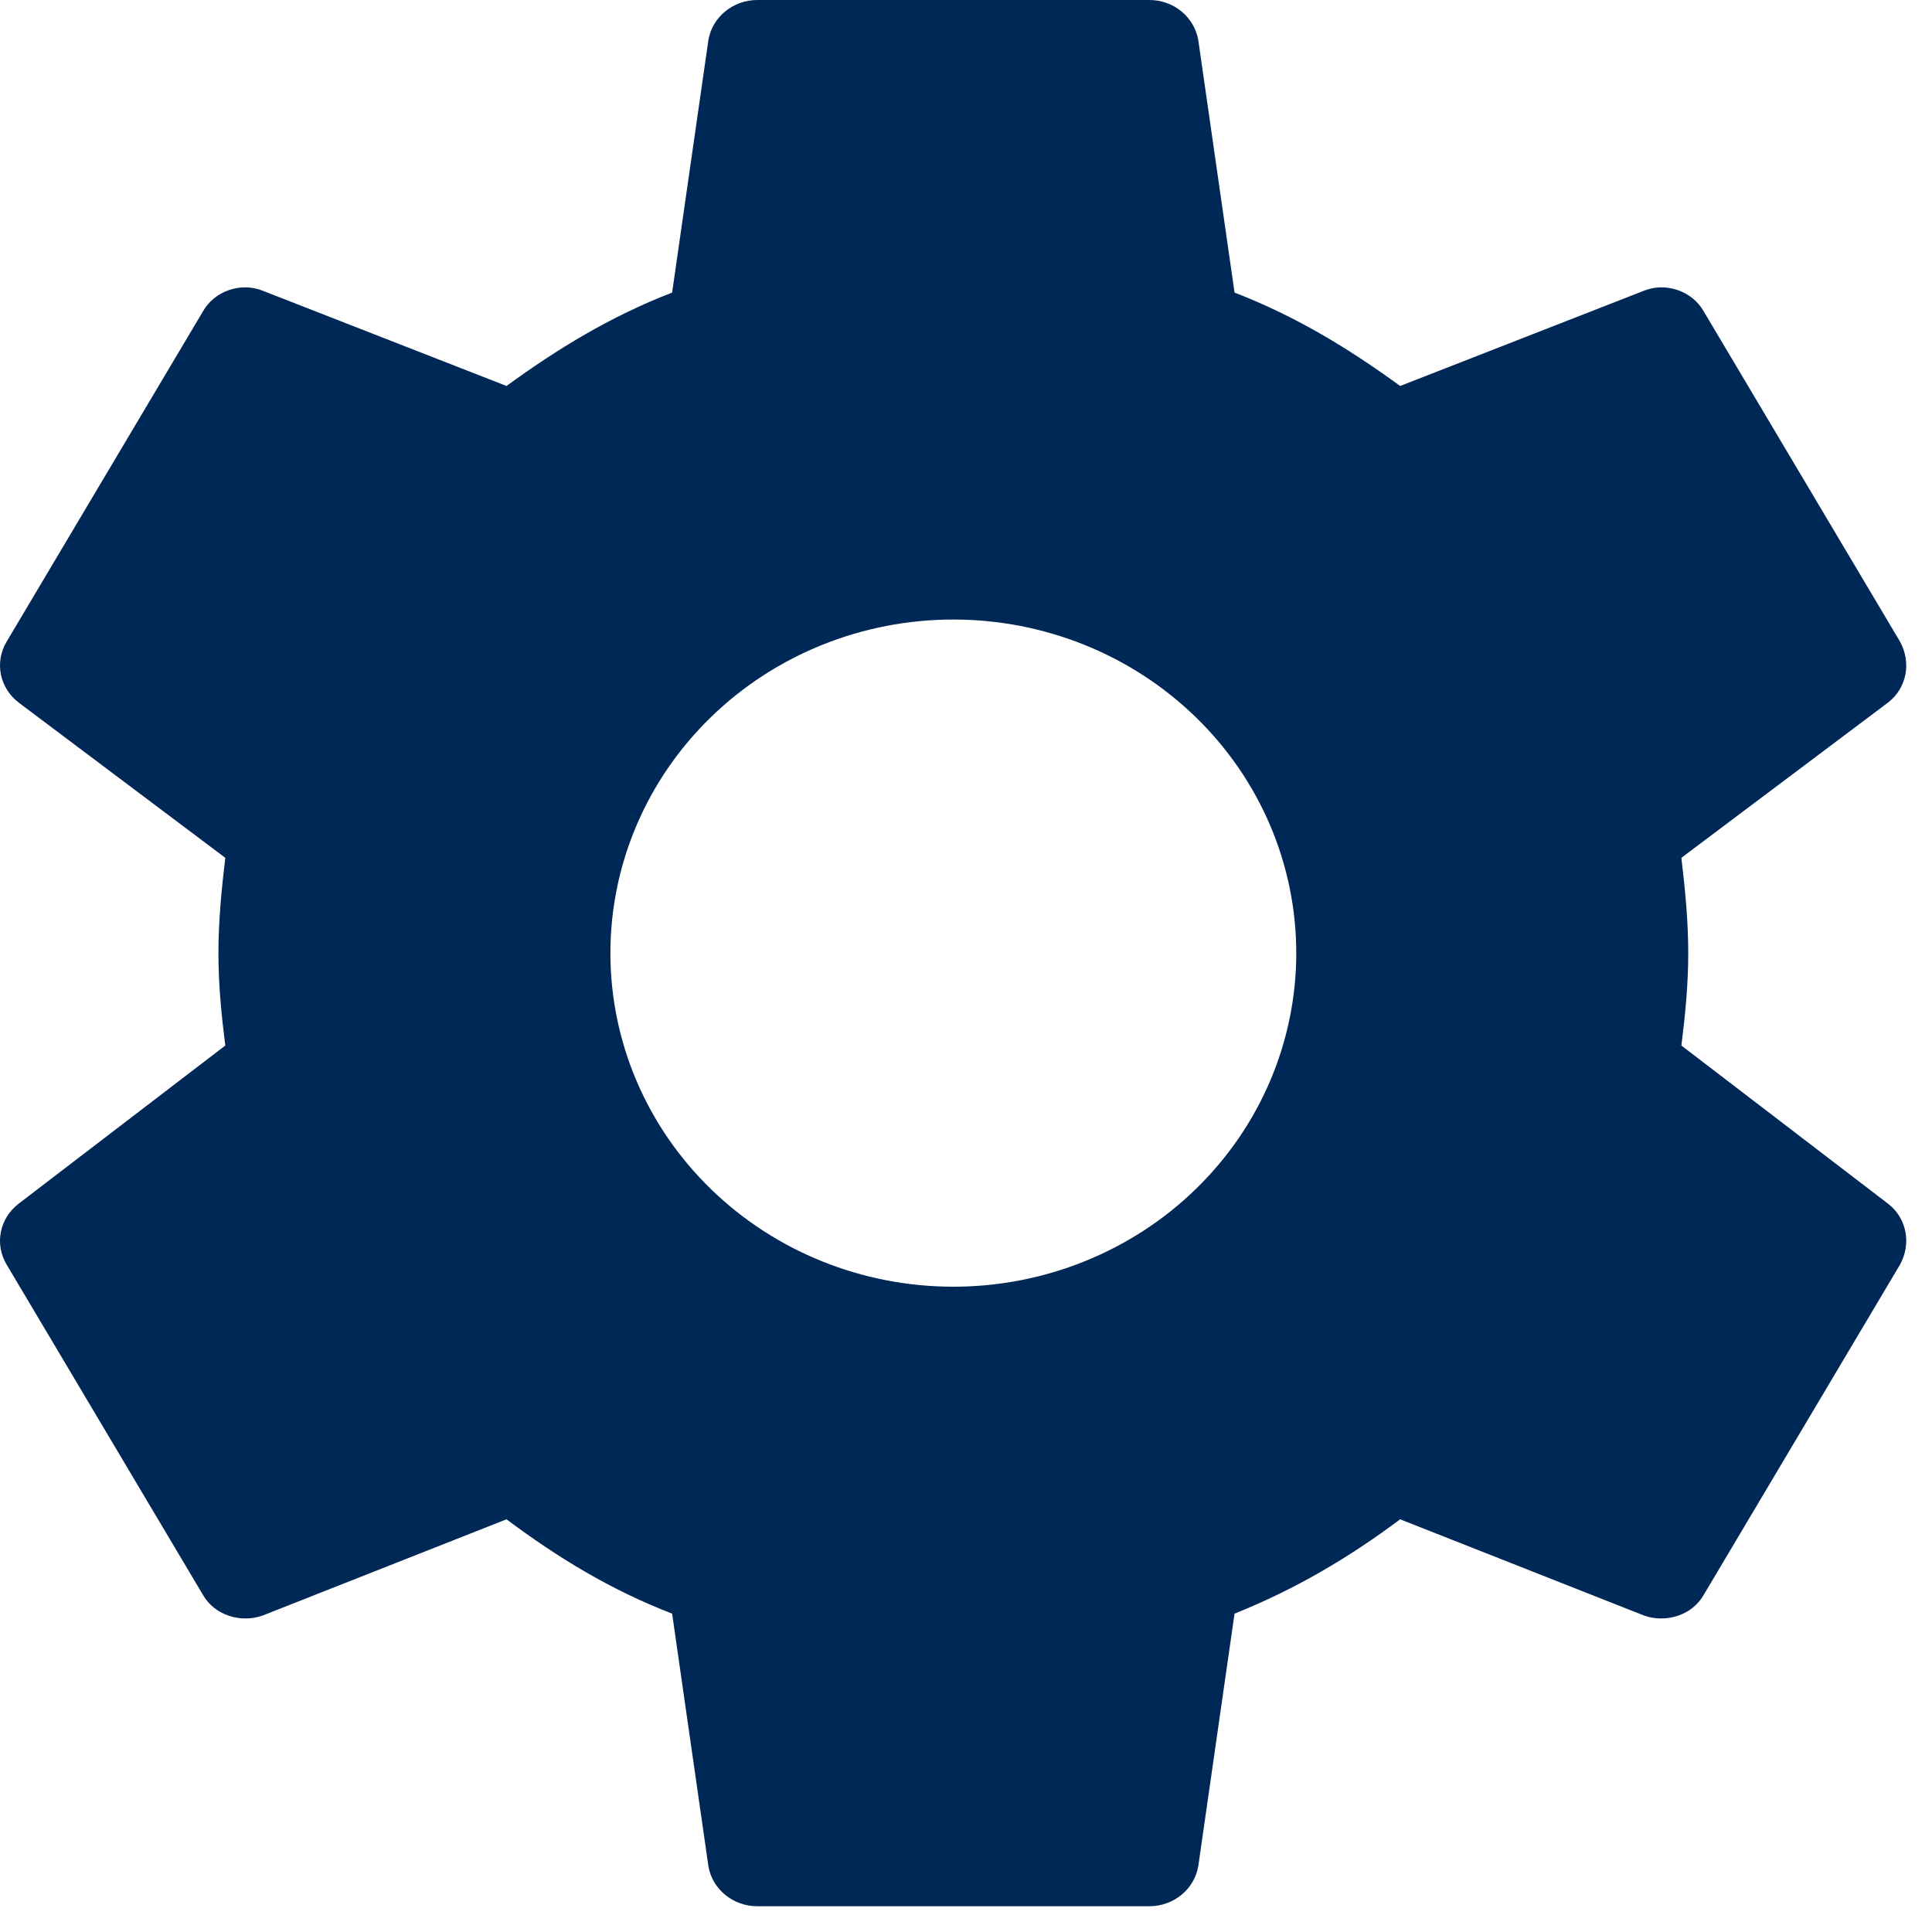 <svg width="18" height="18" viewBox="0 0 18 18" fill="none" xmlns="http://www.w3.org/2000/svg">
<g id="Setting">
<path id="Vector" d="M8.882 11.988C8.035 11.988 7.222 11.661 6.623 11.078C6.023 10.495 5.687 9.704 5.687 8.88C5.687 8.056 6.023 7.265 6.623 6.682C7.222 6.099 8.035 5.772 8.882 5.772C9.729 5.772 10.542 6.099 11.141 6.682C11.741 7.265 12.077 8.056 12.077 8.88C12.077 9.704 11.741 10.495 11.141 11.078C10.542 11.661 9.729 11.988 8.882 11.988ZM15.665 9.741C15.701 9.457 15.729 9.173 15.729 8.88C15.729 8.587 15.701 8.294 15.665 7.992L17.591 6.545C17.765 6.411 17.81 6.172 17.701 5.976L15.875 2.904C15.765 2.708 15.519 2.628 15.318 2.708L13.045 3.596C12.57 3.25 12.077 2.948 11.502 2.726L11.164 0.373C11.146 0.268 11.09 0.174 11.006 0.105C10.923 0.037 10.817 -0 10.708 1.62812e-06H7.056C6.828 1.62812e-06 6.636 0.16 6.6 0.373L6.262 2.726C5.687 2.948 5.194 3.25 4.719 3.596L2.446 2.708C2.245 2.628 1.999 2.708 1.889 2.904L0.063 5.976C-0.055 6.172 -0.001 6.411 0.173 6.545L2.099 7.992C2.063 8.294 2.035 8.587 2.035 8.88C2.035 9.173 2.063 9.457 2.099 9.741L0.173 11.215C-0.001 11.349 -0.055 11.588 0.063 11.784L1.889 14.856C1.999 15.052 2.245 15.123 2.446 15.052L4.719 14.155C5.194 14.51 5.687 14.812 6.262 15.034L6.6 17.387C6.636 17.6 6.828 17.76 7.056 17.76H10.708C10.936 17.76 11.128 17.6 11.164 17.387L11.502 15.034C12.077 14.803 12.57 14.51 13.045 14.155L15.318 15.052C15.519 15.123 15.765 15.052 15.875 14.856L17.701 11.784C17.81 11.588 17.765 11.349 17.591 11.215L15.665 9.741Z" fill="#002856"/>
</g>
</svg>
